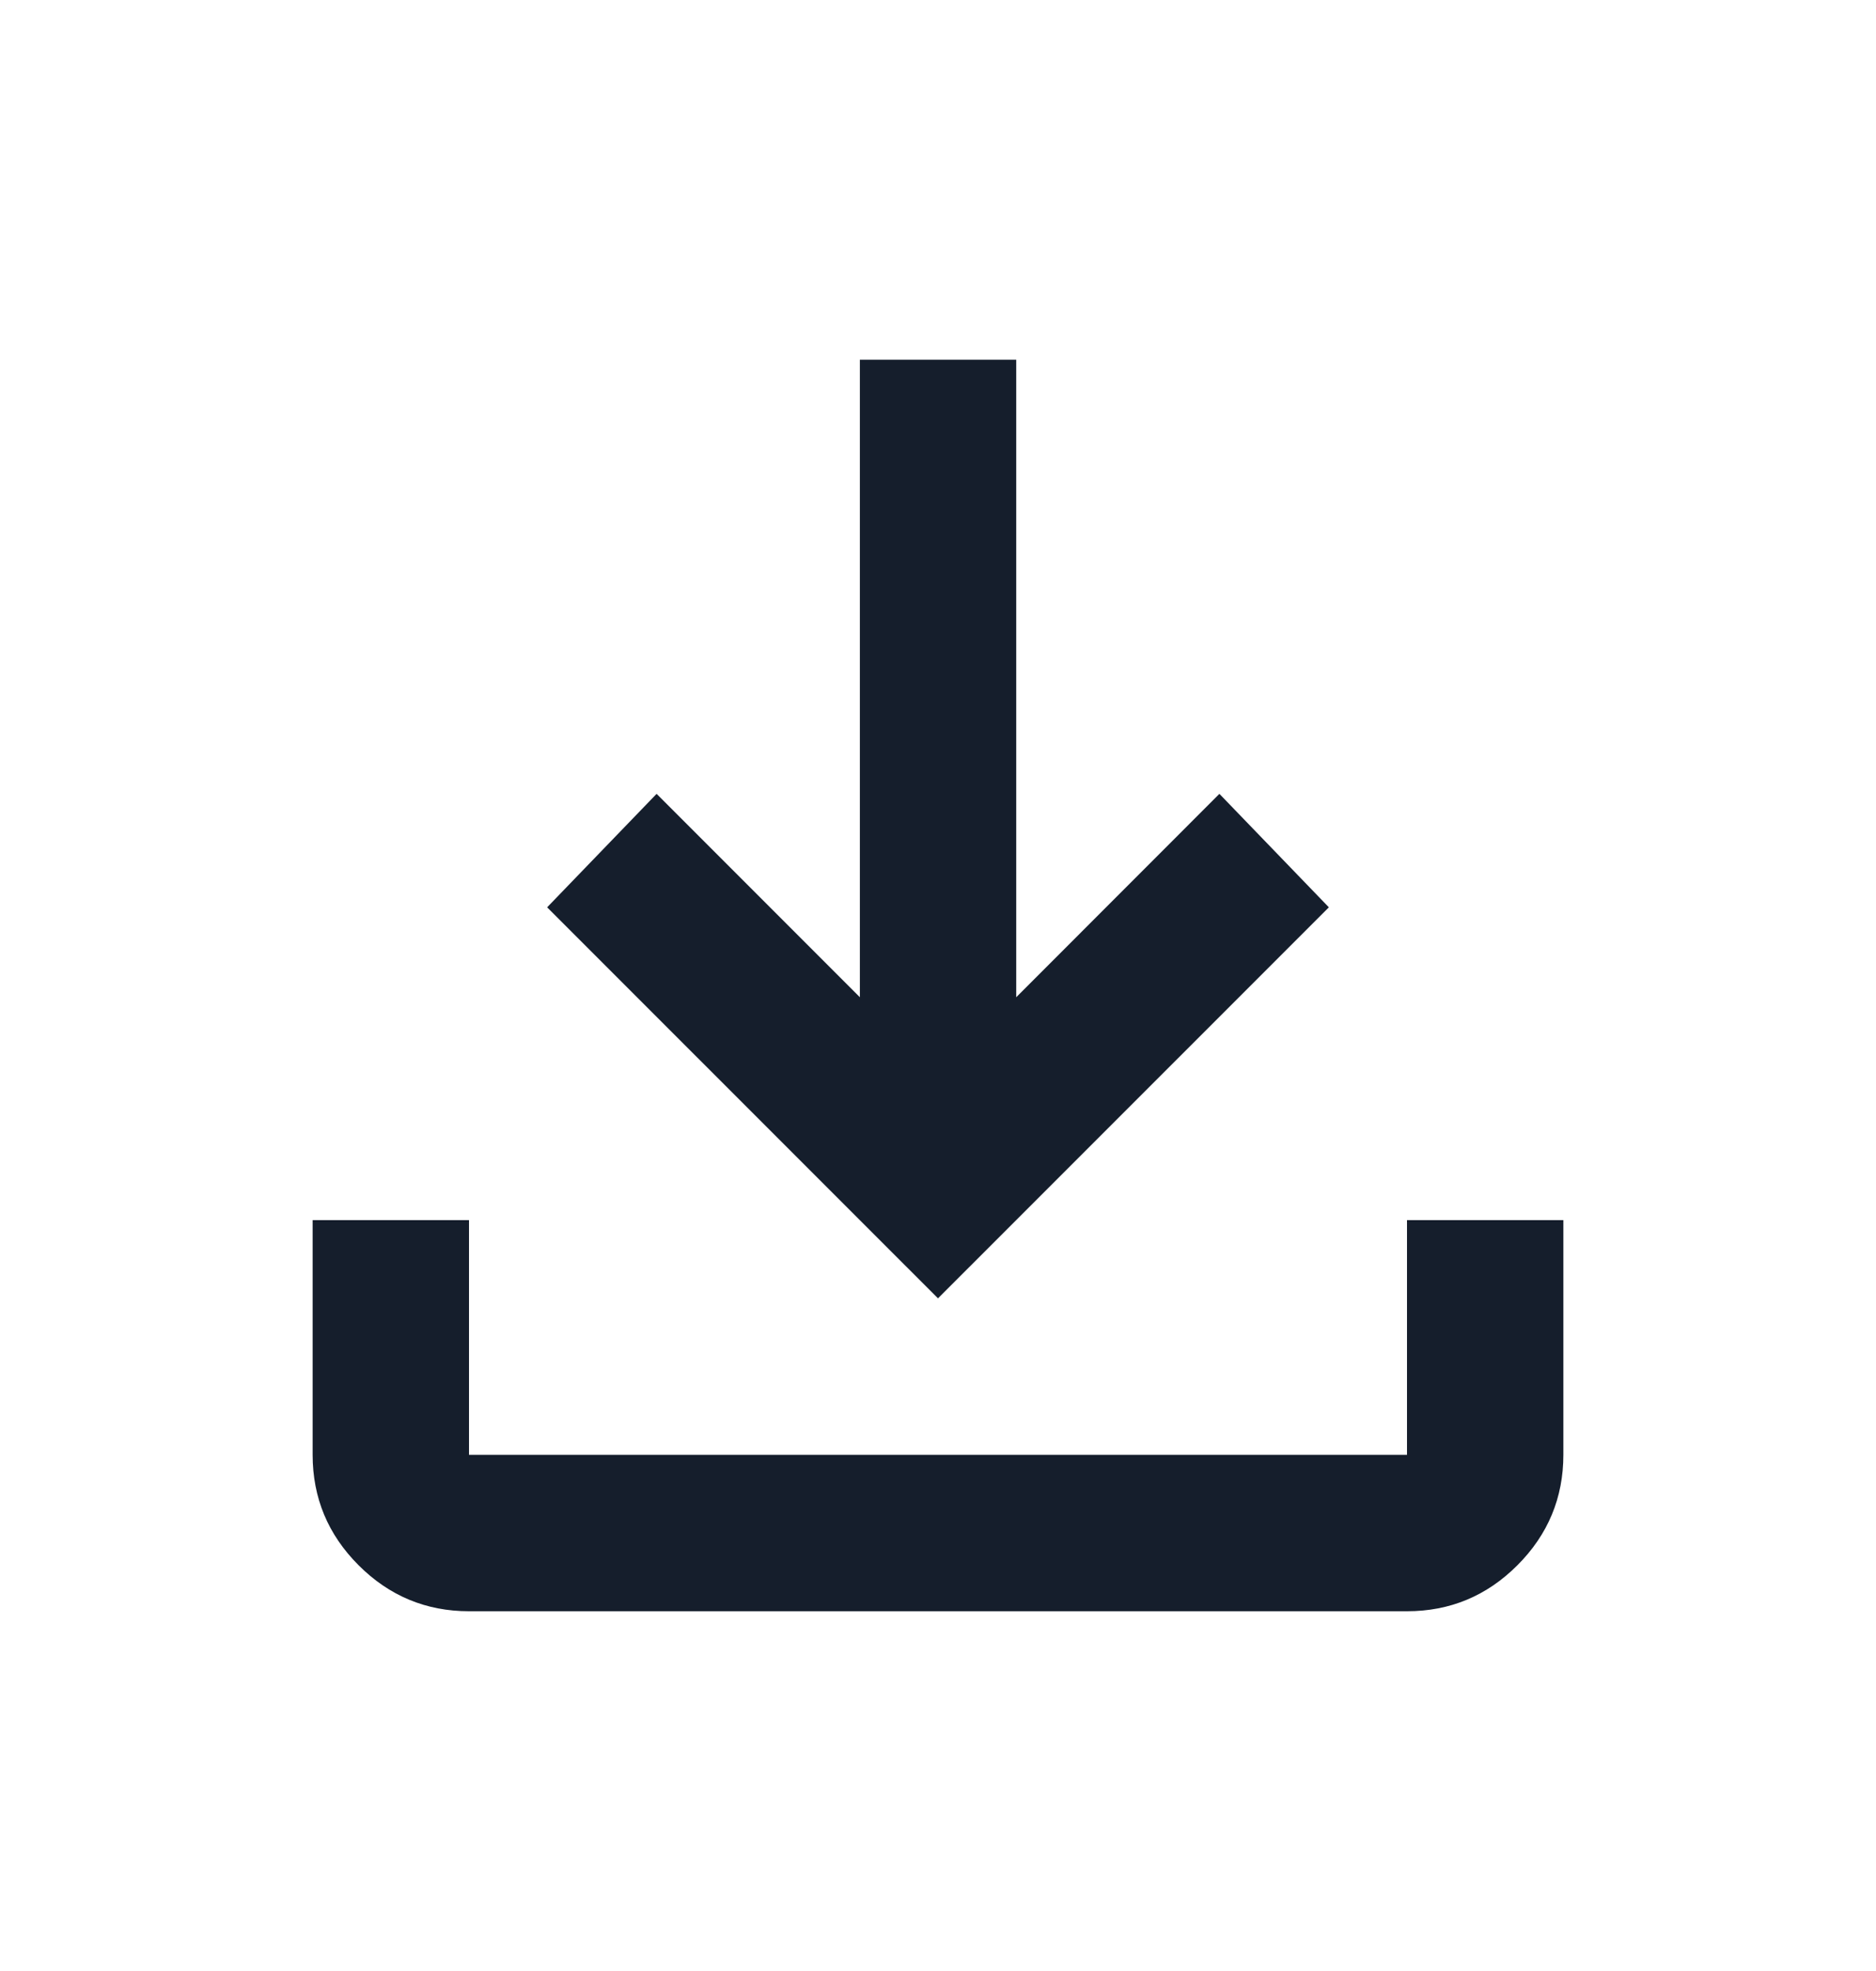 <svg width="20" height="21" viewBox="0 0 20 21" fill="none" xmlns="http://www.w3.org/2000/svg">
<g id="material-symbols:download">
<path id="Vector" d="M5 17.167C4.542 17.167 4.149 17.003 3.823 16.677C3.496 16.35 3.333 15.958 3.333 15.5V13H5V15.5H15V13H16.667V15.5C16.667 15.958 16.503 16.351 16.177 16.677C15.85 17.004 15.458 17.167 15 17.167H5ZM10 13.833L5.833 9.667L7 8.458L9.167 10.625V3.833H10.834V10.625L13 8.458L14.167 9.667L10 13.833Z" fill="#151E2C"/>
</g>
</svg>
